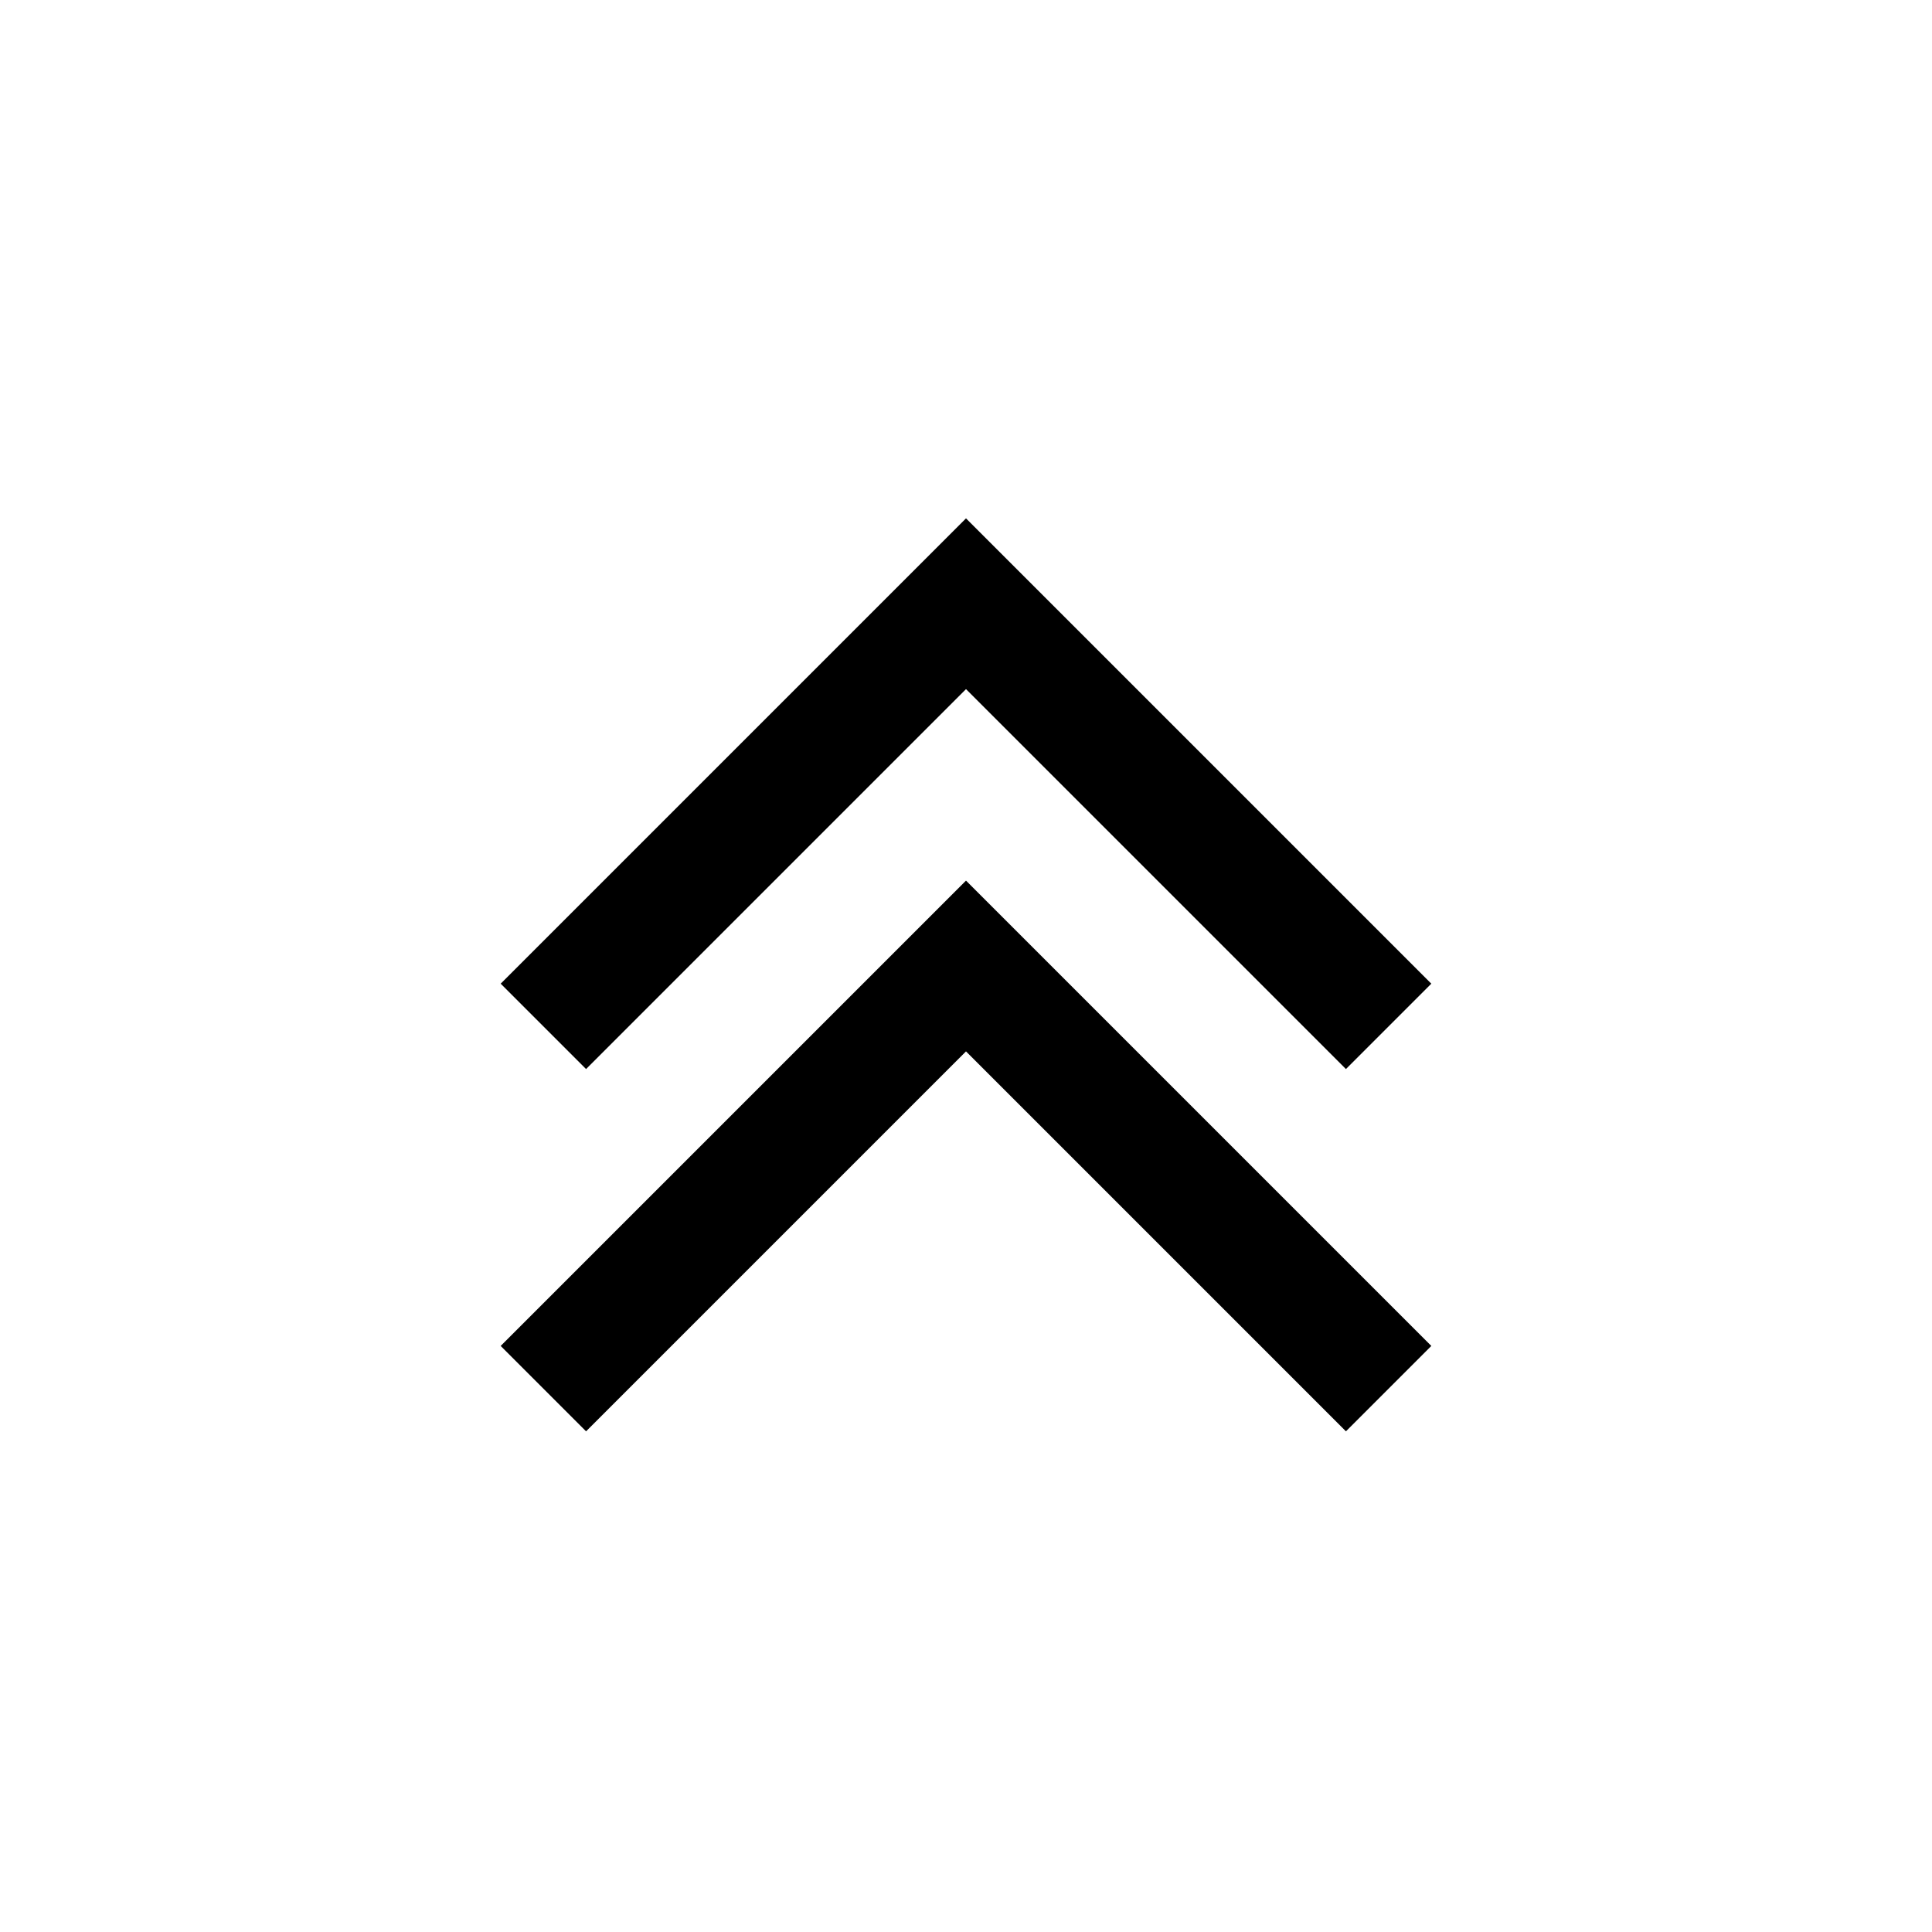 <svg xmlns="http://www.w3.org/2000/svg" xmlns:xlink="http://www.w3.org/1999/xlink" width="16" height="16" viewBox="0 0 16 16"><path fill="none" stroke="currentColor" d="M4.5 8.5L8 5l3.5 3.5m-7 3L8 8l3.5 3.5"/></svg>
